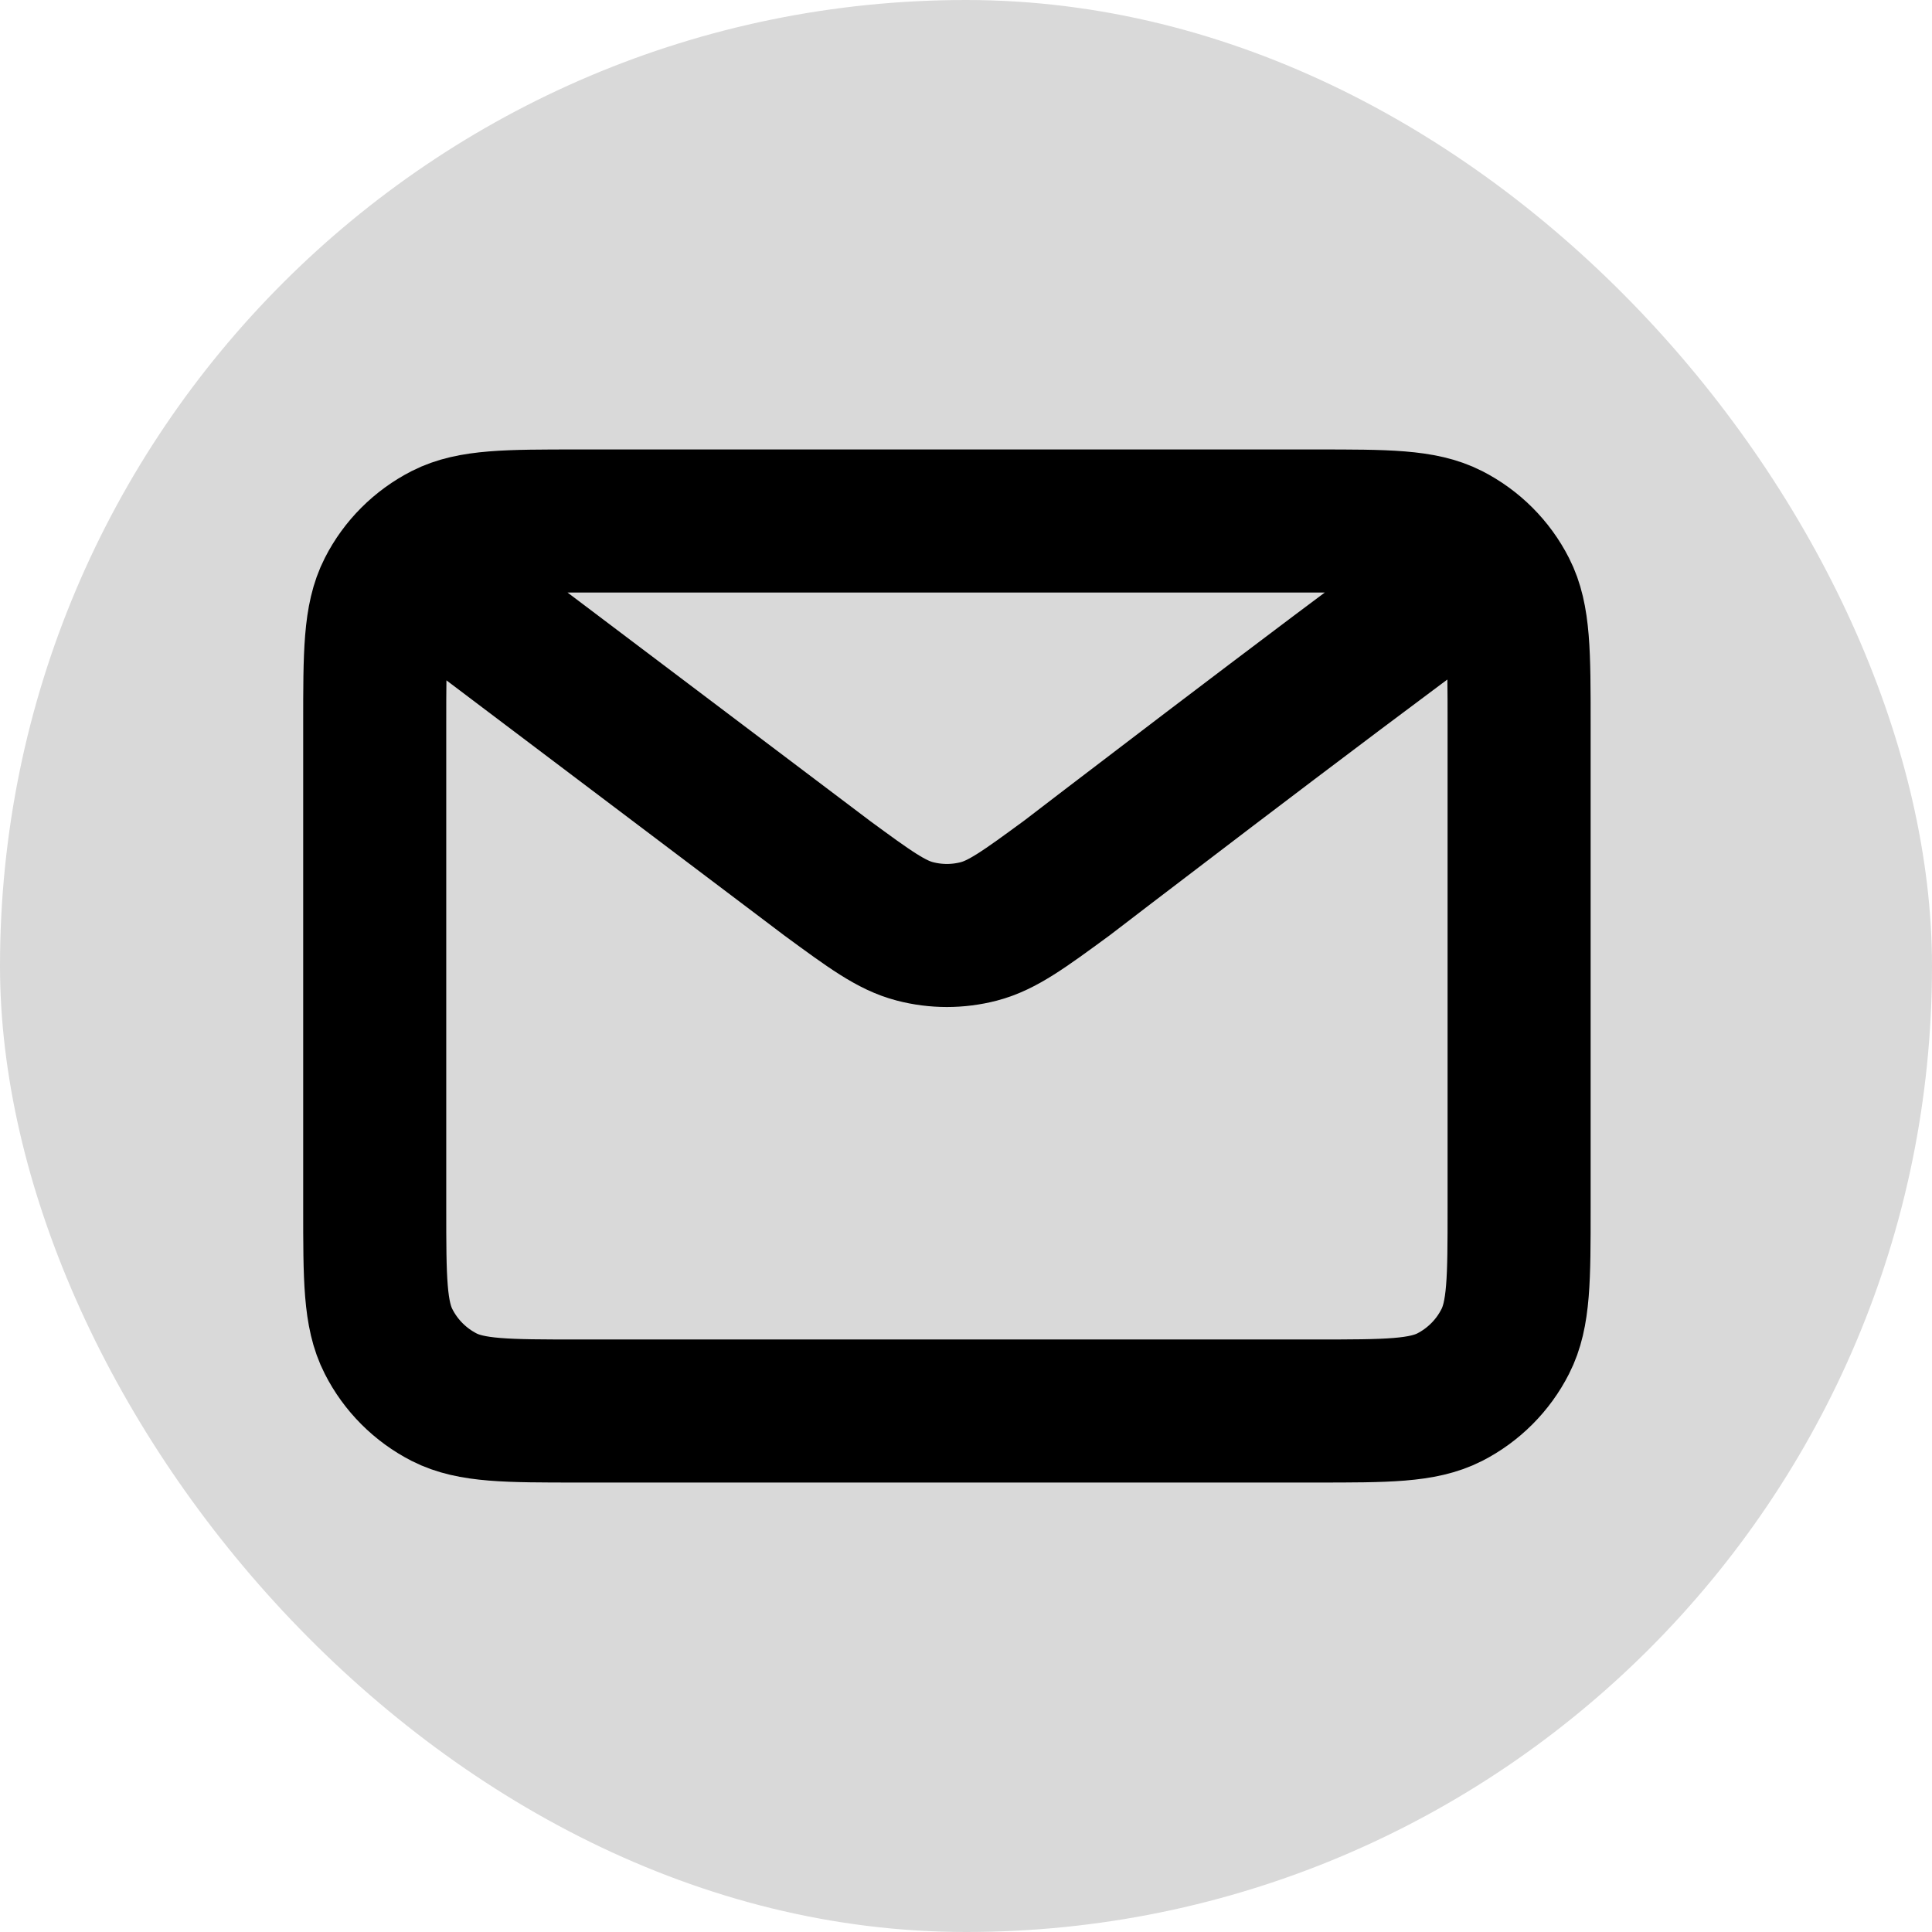 <svg width="21" height="21" viewBox="0 0 21 21" fill="none" xmlns="http://www.w3.org/2000/svg">
<rect width="21" height="21" rx="10.5" fill="black" fill-opacity="0.15"/>
<path d="M4.764 6.354L8.985 9.541L8.986 9.542C9.455 9.886 9.689 10.058 9.946 10.124C10.173 10.183 10.412 10.183 10.639 10.124C10.896 10.057 11.131 9.885 11.6 9.541C11.6 9.541 14.307 7.463 15.821 6.354M4.073 13.126V7.874C4.073 7.1 4.073 6.713 4.224 6.417C4.356 6.157 4.568 5.946 4.828 5.813C5.123 5.663 5.511 5.663 6.285 5.663H14.3C15.075 5.663 15.461 5.663 15.757 5.813C16.017 5.946 16.229 6.157 16.361 6.417C16.512 6.712 16.512 7.099 16.512 7.872V13.128C16.512 13.901 16.512 14.287 16.361 14.582C16.229 14.842 16.017 15.054 15.757 15.187C15.461 15.337 15.075 15.337 14.303 15.337H6.282C5.51 15.337 5.123 15.337 4.828 15.187C4.568 15.054 4.356 14.842 4.224 14.582C4.073 14.287 4.073 13.9 4.073 13.126Z" stroke="black" stroke-width="1.555" stroke-linecap="round" stroke-linejoin="round"/>
</svg>
